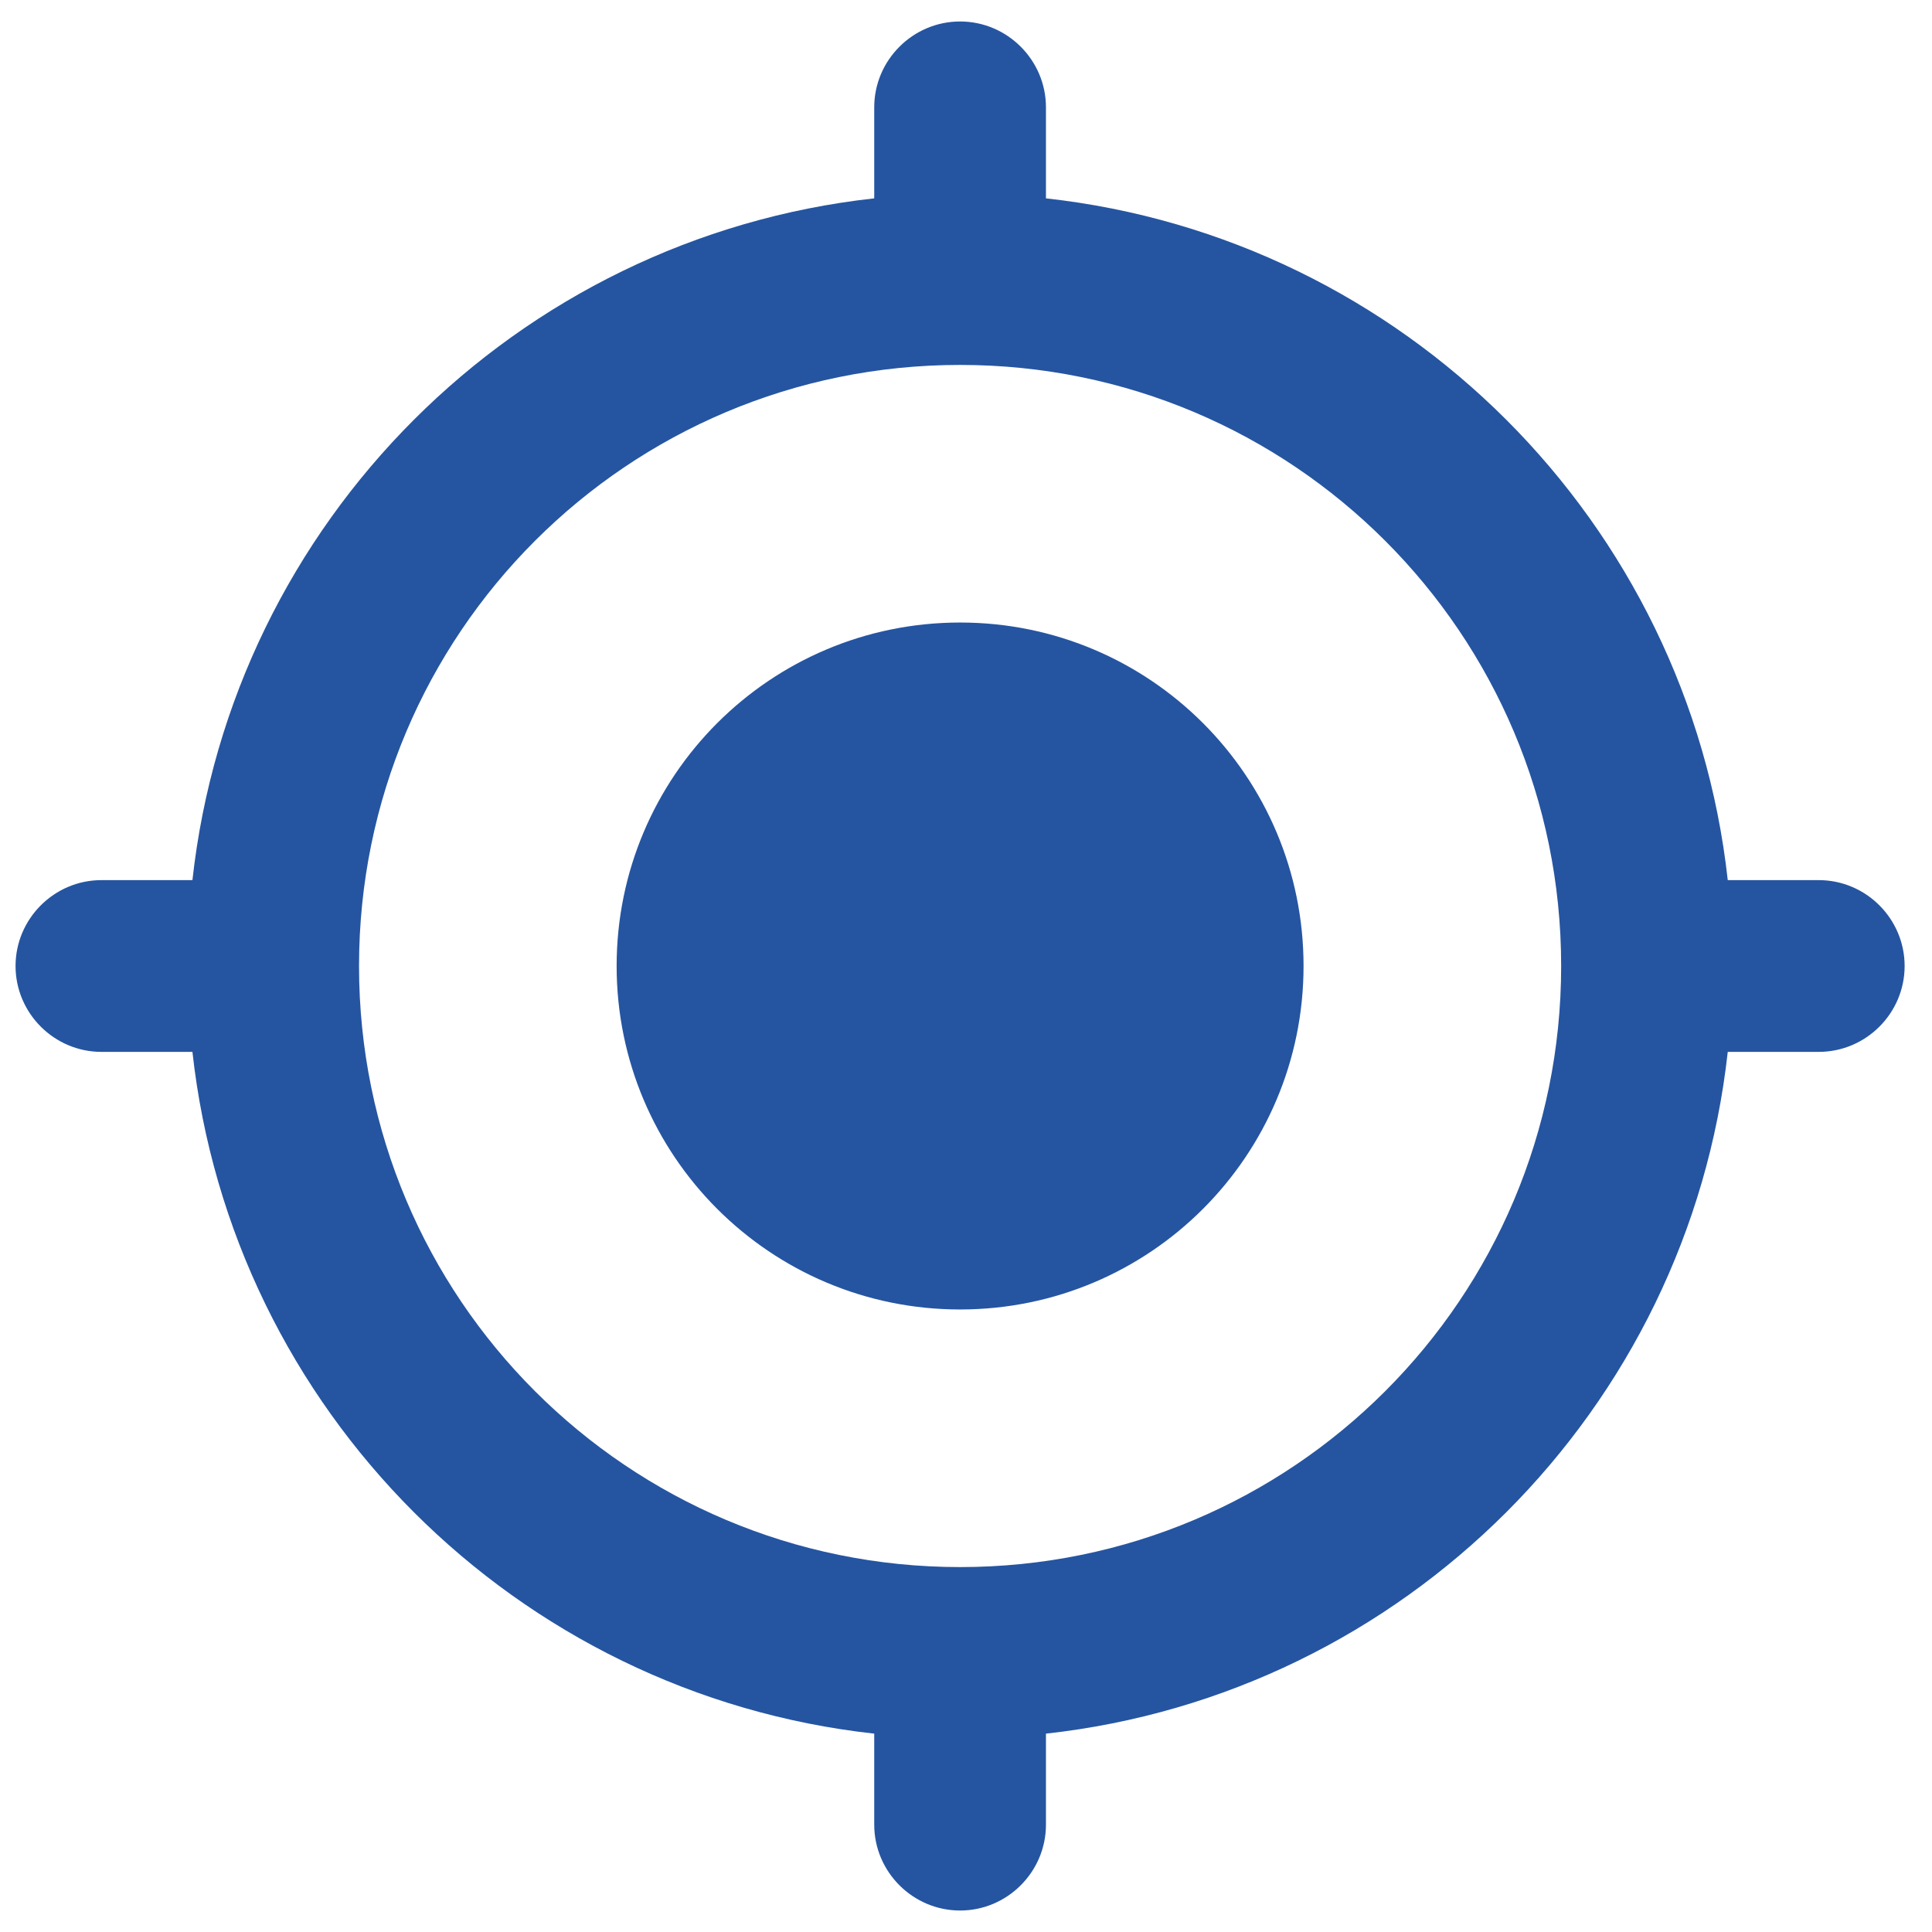 <svg width="60" height="60" viewBox="0 0 60 60" fill="none" xmlns="http://www.w3.org/2000/svg">
<path d="M29.817 19.333C23.923 19.333 19.15 24.107 19.15 30C19.15 35.893 23.923 40.667 29.817 40.667C35.71 40.667 40.483 35.893 40.483 30C40.483 24.107 35.71 19.333 29.817 19.333ZM53.657 27.333C52.43 16.213 43.603 7.387 32.483 6.16V3.333C32.483 1.867 31.283 0.667 29.817 0.667C28.35 0.667 27.15 1.867 27.15 3.333V6.16C16.03 7.387 7.203 16.213 5.976 27.333H3.15C1.683 27.333 0.483 28.533 0.483 30C0.483 31.467 1.683 32.667 3.15 32.667H5.976C7.203 43.787 16.03 52.613 27.15 53.84V56.667C27.15 58.133 28.35 59.333 29.817 59.333C31.283 59.333 32.483 58.133 32.483 56.667V53.84C43.603 52.613 52.43 43.787 53.657 32.667H56.483C57.95 32.667 59.15 31.467 59.15 30C59.15 28.533 57.95 27.333 56.483 27.333H53.657ZM29.817 48.667C19.497 48.667 11.15 40.32 11.15 30C11.15 19.68 19.497 11.333 29.817 11.333C40.136 11.333 48.483 19.68 48.483 30C48.483 40.32 40.136 48.667 29.817 48.667Z" fill="#2555A1"/>
</svg>

